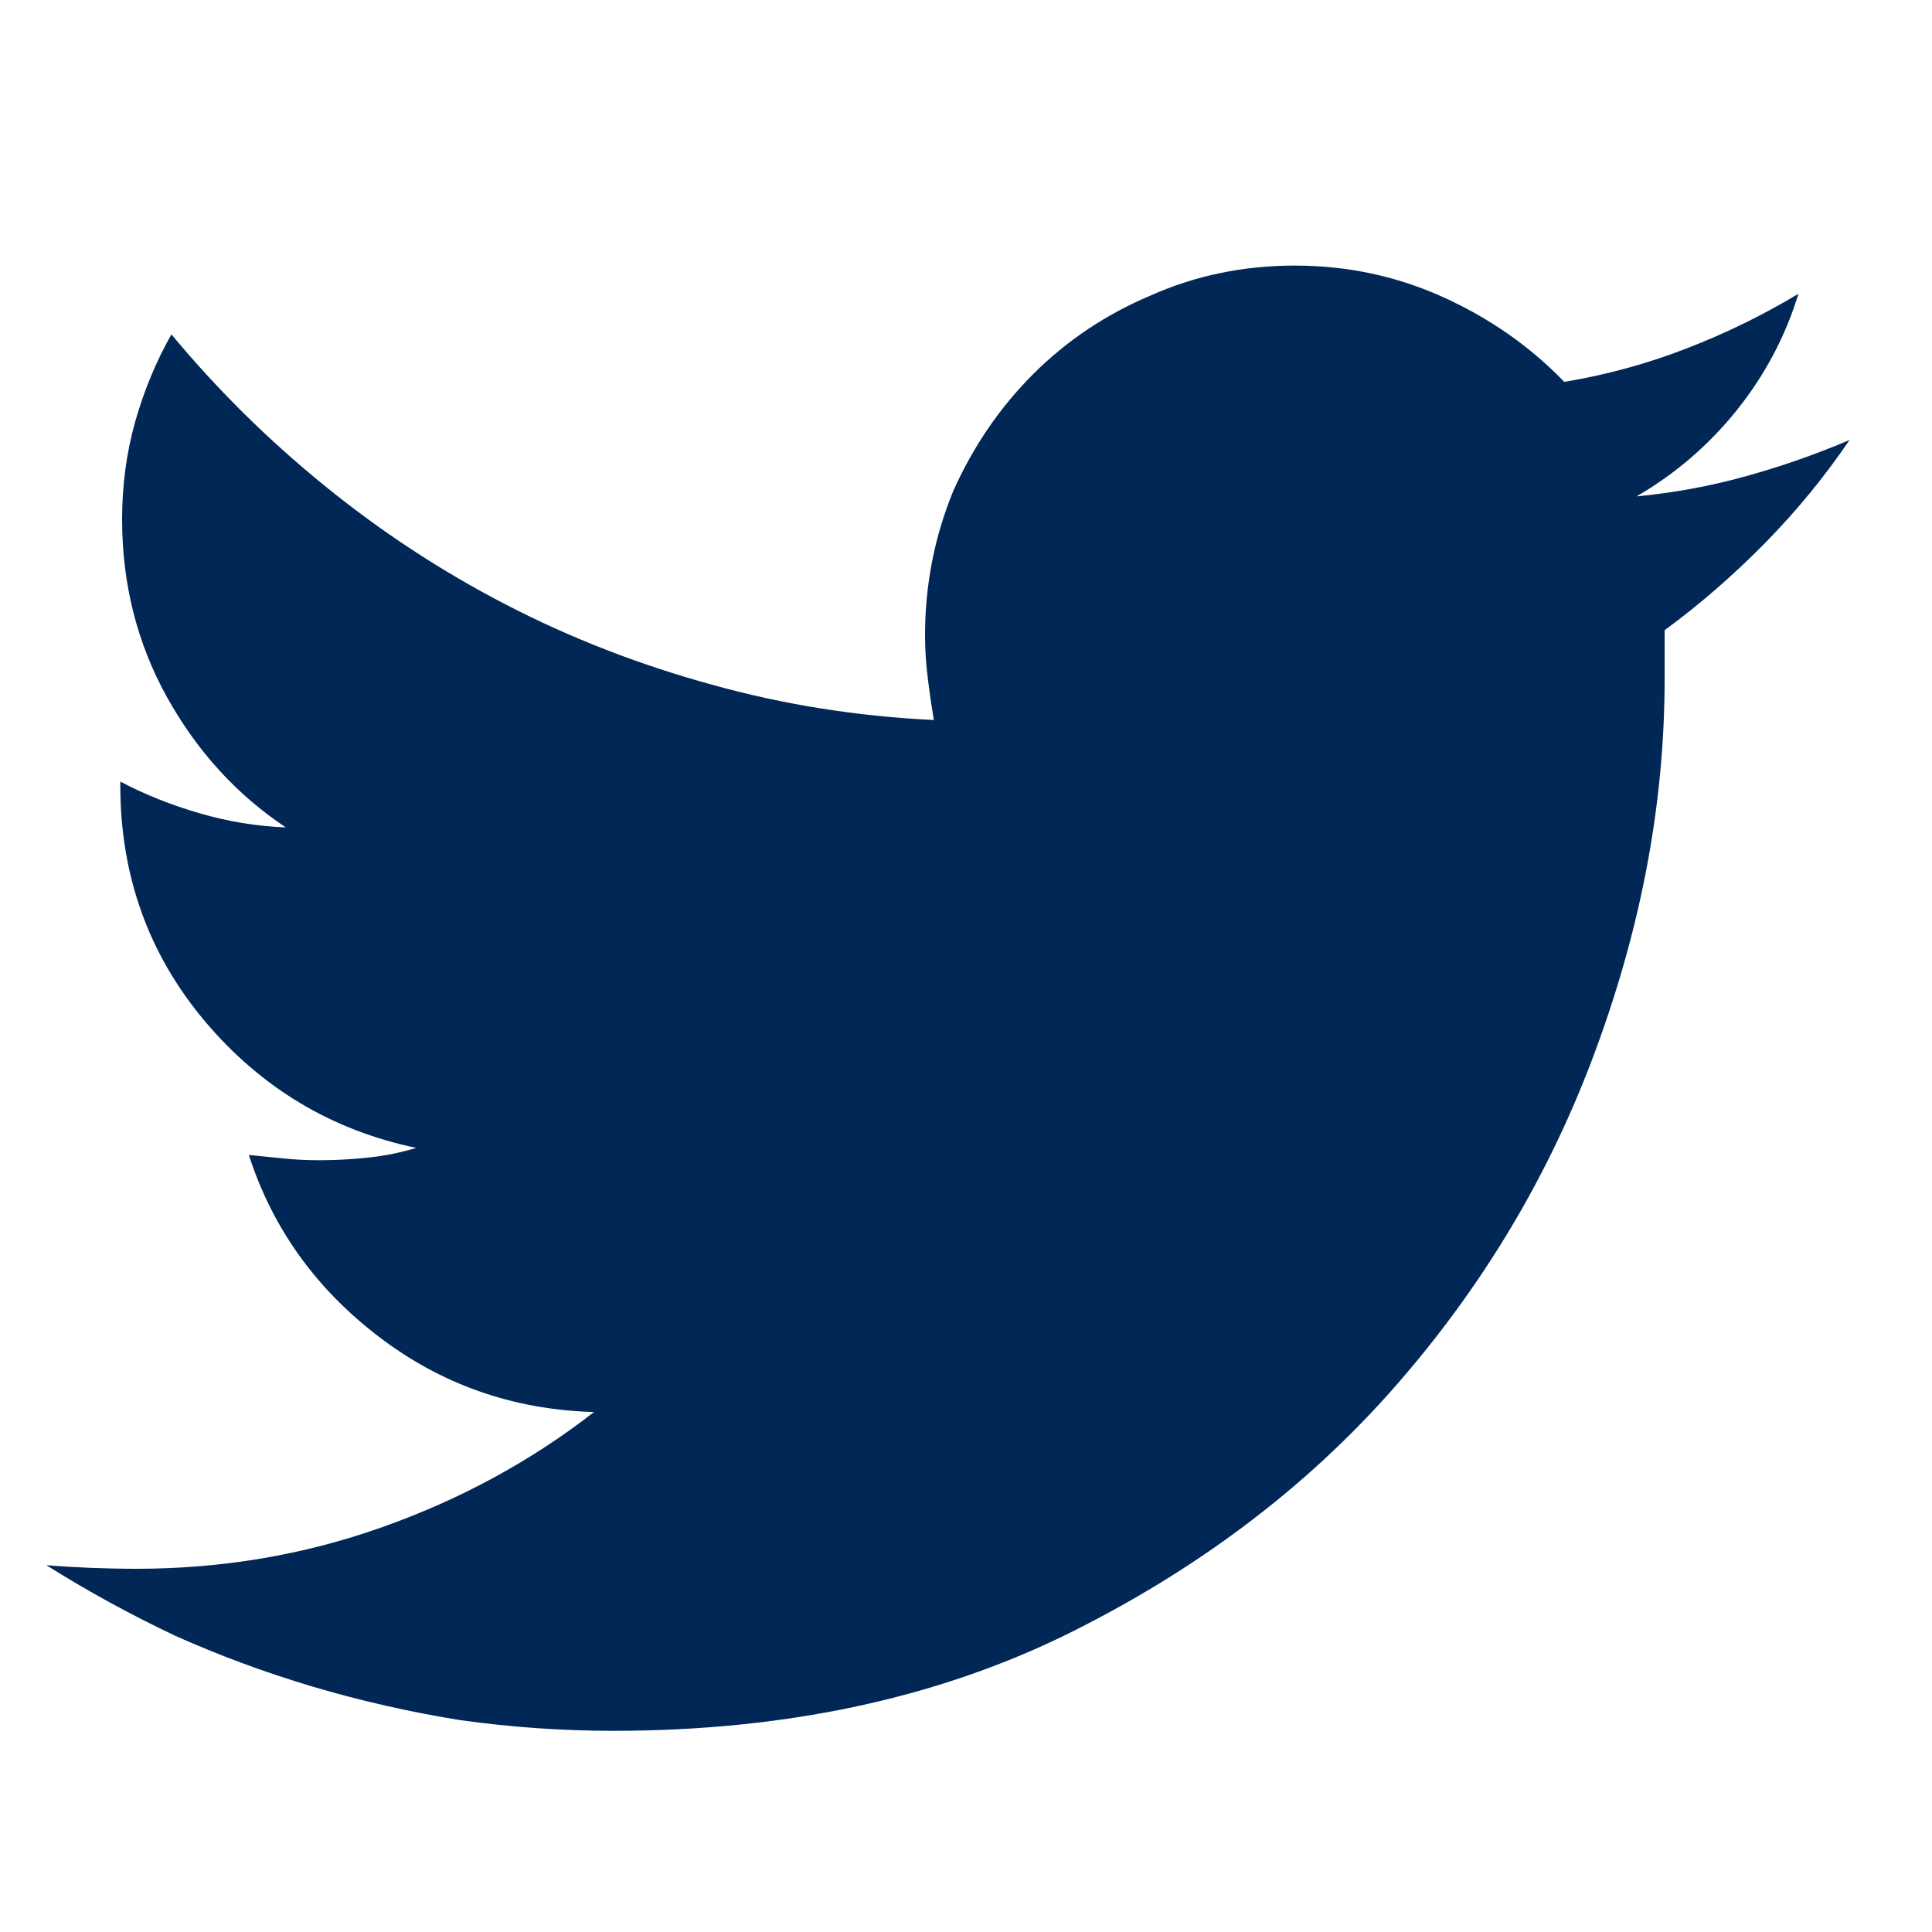 <svg width="15" height="15" viewBox="0 0 15 15" fill="none" xmlns="http://www.w3.org/2000/svg">
<g clip-path="url(#clip0_19_31)">
<path d="M12.924 4.893C12.924 4.956 12.924 5.02 12.924 5.084C12.924 5.148 12.924 5.212 12.924 5.275C12.924 6.223 12.747 7.18 12.391 8.146C12.036 9.113 11.514 9.988 10.826 10.771C10.137 11.555 9.283 12.198 8.262 12.699C7.25 13.191 6.084 13.438 4.762 13.438C4.361 13.438 3.965 13.41 3.573 13.355C3.181 13.292 2.8 13.205 2.431 13.096C2.062 12.986 1.704 12.854 1.358 12.699C1.012 12.535 0.679 12.353 0.36 12.152C0.478 12.162 0.595 12.168 0.708 12.173C0.822 12.177 0.939 12.18 1.057 12.18C1.722 12.18 2.358 12.073 2.964 11.858C3.57 11.644 4.12 11.346 4.612 10.963C3.983 10.945 3.425 10.749 2.937 10.375C2.449 10.001 2.114 9.532 1.932 8.967C2.023 8.976 2.112 8.985 2.199 8.994C2.285 9.003 2.379 9.008 2.479 9.008C2.607 9.008 2.734 9.001 2.862 8.987C2.989 8.974 3.112 8.949 3.231 8.912C2.575 8.775 2.028 8.447 1.59 7.928C1.153 7.408 0.934 6.798 0.934 6.096V6.068C1.125 6.169 1.331 6.251 1.549 6.314C1.768 6.378 1.991 6.415 2.219 6.424C1.836 6.169 1.529 5.831 1.296 5.412C1.064 4.993 0.948 4.533 0.948 4.031C0.948 3.767 0.982 3.514 1.05 3.272C1.119 3.031 1.212 2.805 1.331 2.596C1.686 3.024 2.083 3.416 2.52 3.771C2.958 4.127 3.427 4.435 3.928 4.694C4.43 4.954 4.963 5.161 5.528 5.316C6.084 5.471 6.658 5.562 7.25 5.59C7.232 5.48 7.216 5.371 7.203 5.262C7.189 5.152 7.182 5.043 7.182 4.934C7.182 4.542 7.255 4.168 7.401 3.812C7.556 3.466 7.763 3.163 8.023 2.903C8.283 2.644 8.586 2.441 8.932 2.295C9.278 2.14 9.652 2.062 10.053 2.062C10.463 2.062 10.848 2.145 11.209 2.309C11.569 2.473 11.881 2.691 12.145 2.965C12.473 2.91 12.79 2.824 13.095 2.705C13.401 2.587 13.69 2.445 13.963 2.281C13.863 2.609 13.704 2.91 13.485 3.184C13.266 3.457 13.006 3.68 12.706 3.854C12.997 3.826 13.282 3.774 13.56 3.696C13.838 3.619 14.105 3.525 14.36 3.416C14.168 3.699 13.95 3.965 13.704 4.216C13.457 4.466 13.198 4.692 12.924 4.893Z" fill="#002756"/>
</g>
<defs>
<clipPath id="clip0_19_31">
<rect width="14" height="14" fill="white" transform="matrix(1 0 0 -1 0.36 14.75)"/>
</clipPath>
</defs>
</svg>

